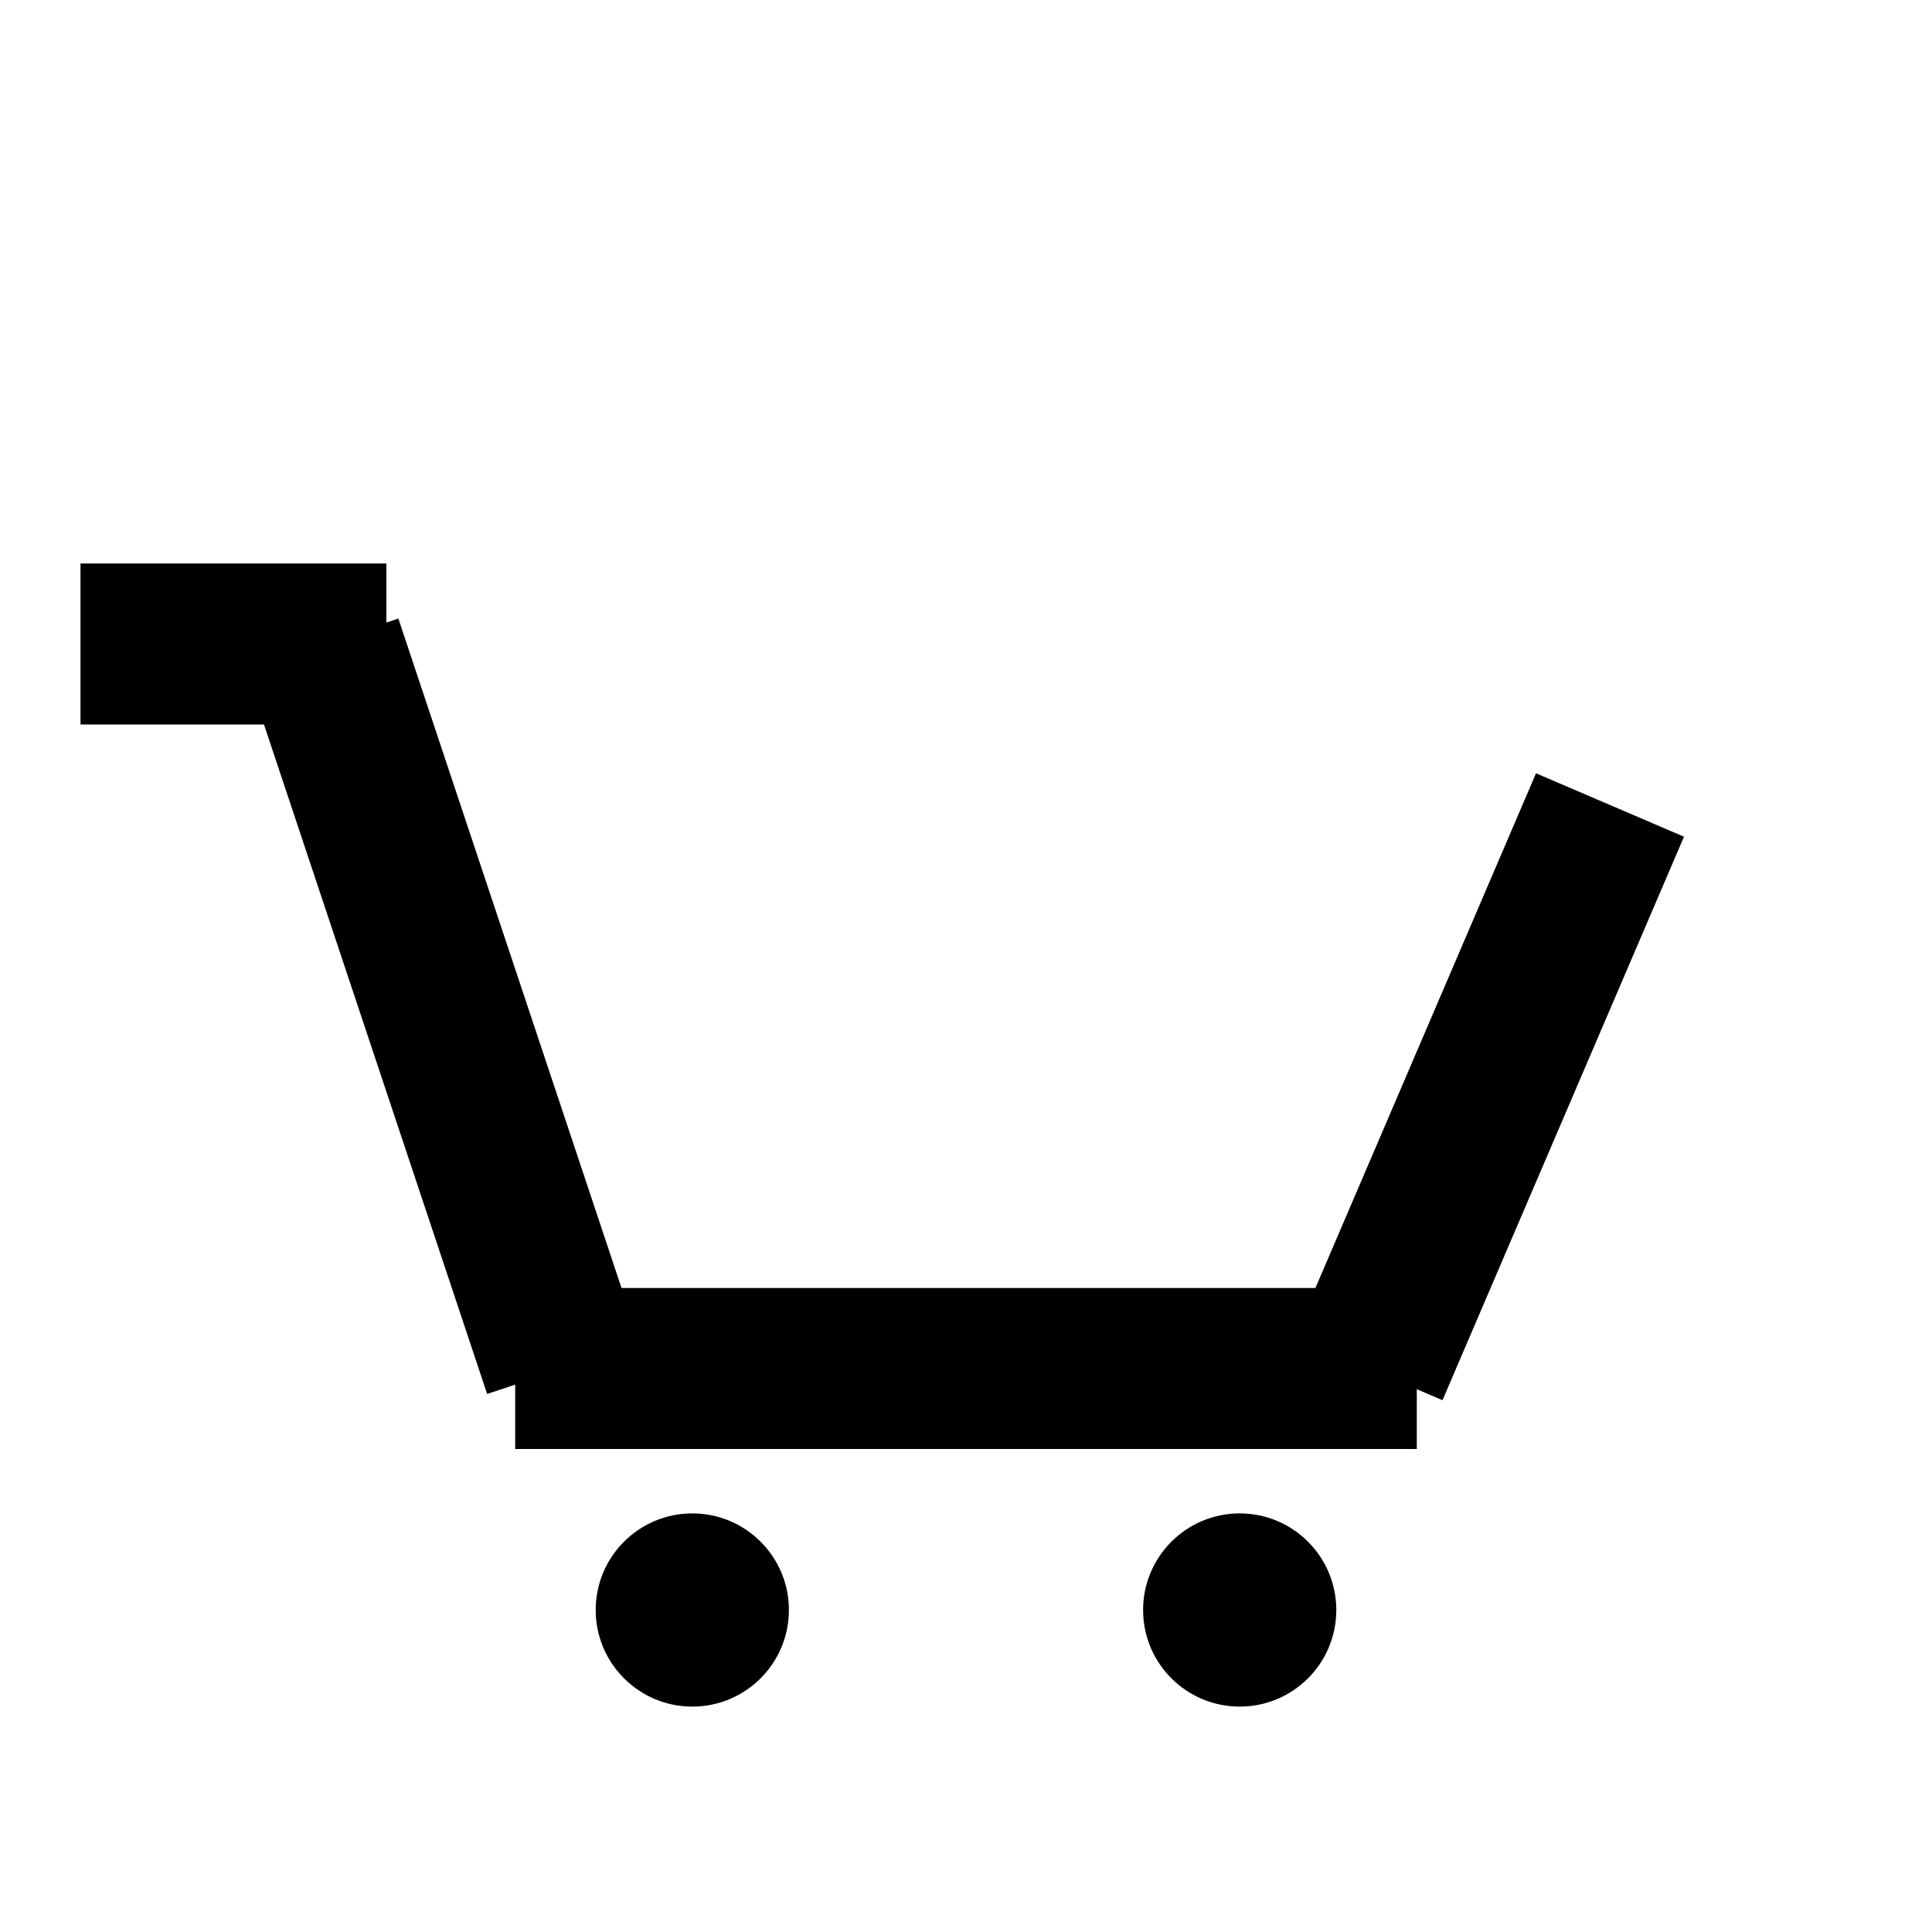 <?xml version="1.0" encoding="UTF-8" standalone="no"?>

<svg 
	version="1.1"
	xmlns="http://www.w3.org/2000/svg"
	width="600" height="600" fill="white"
>
	<title> abtract cart icon </title>

	<line x1="25" y1="200" x2="120" y2="200" stroke="black" stroke-width="50"/>
	<line x1="425" y1="425" x2="500" y2="250" stroke="black" stroke-width="50"/>
	<line x1="100" y1="200" x2="175" y2="425" stroke="black" stroke-width="50"/>
	<line x1="160" y1="425" x2="440" y2="425" stroke="black" stroke-width="50"/>
	<circle cx="385" cy="500" r="30" fill="black" />
	<circle cx="215" cy="500" r="30" fill="black" />
	
</svg>
